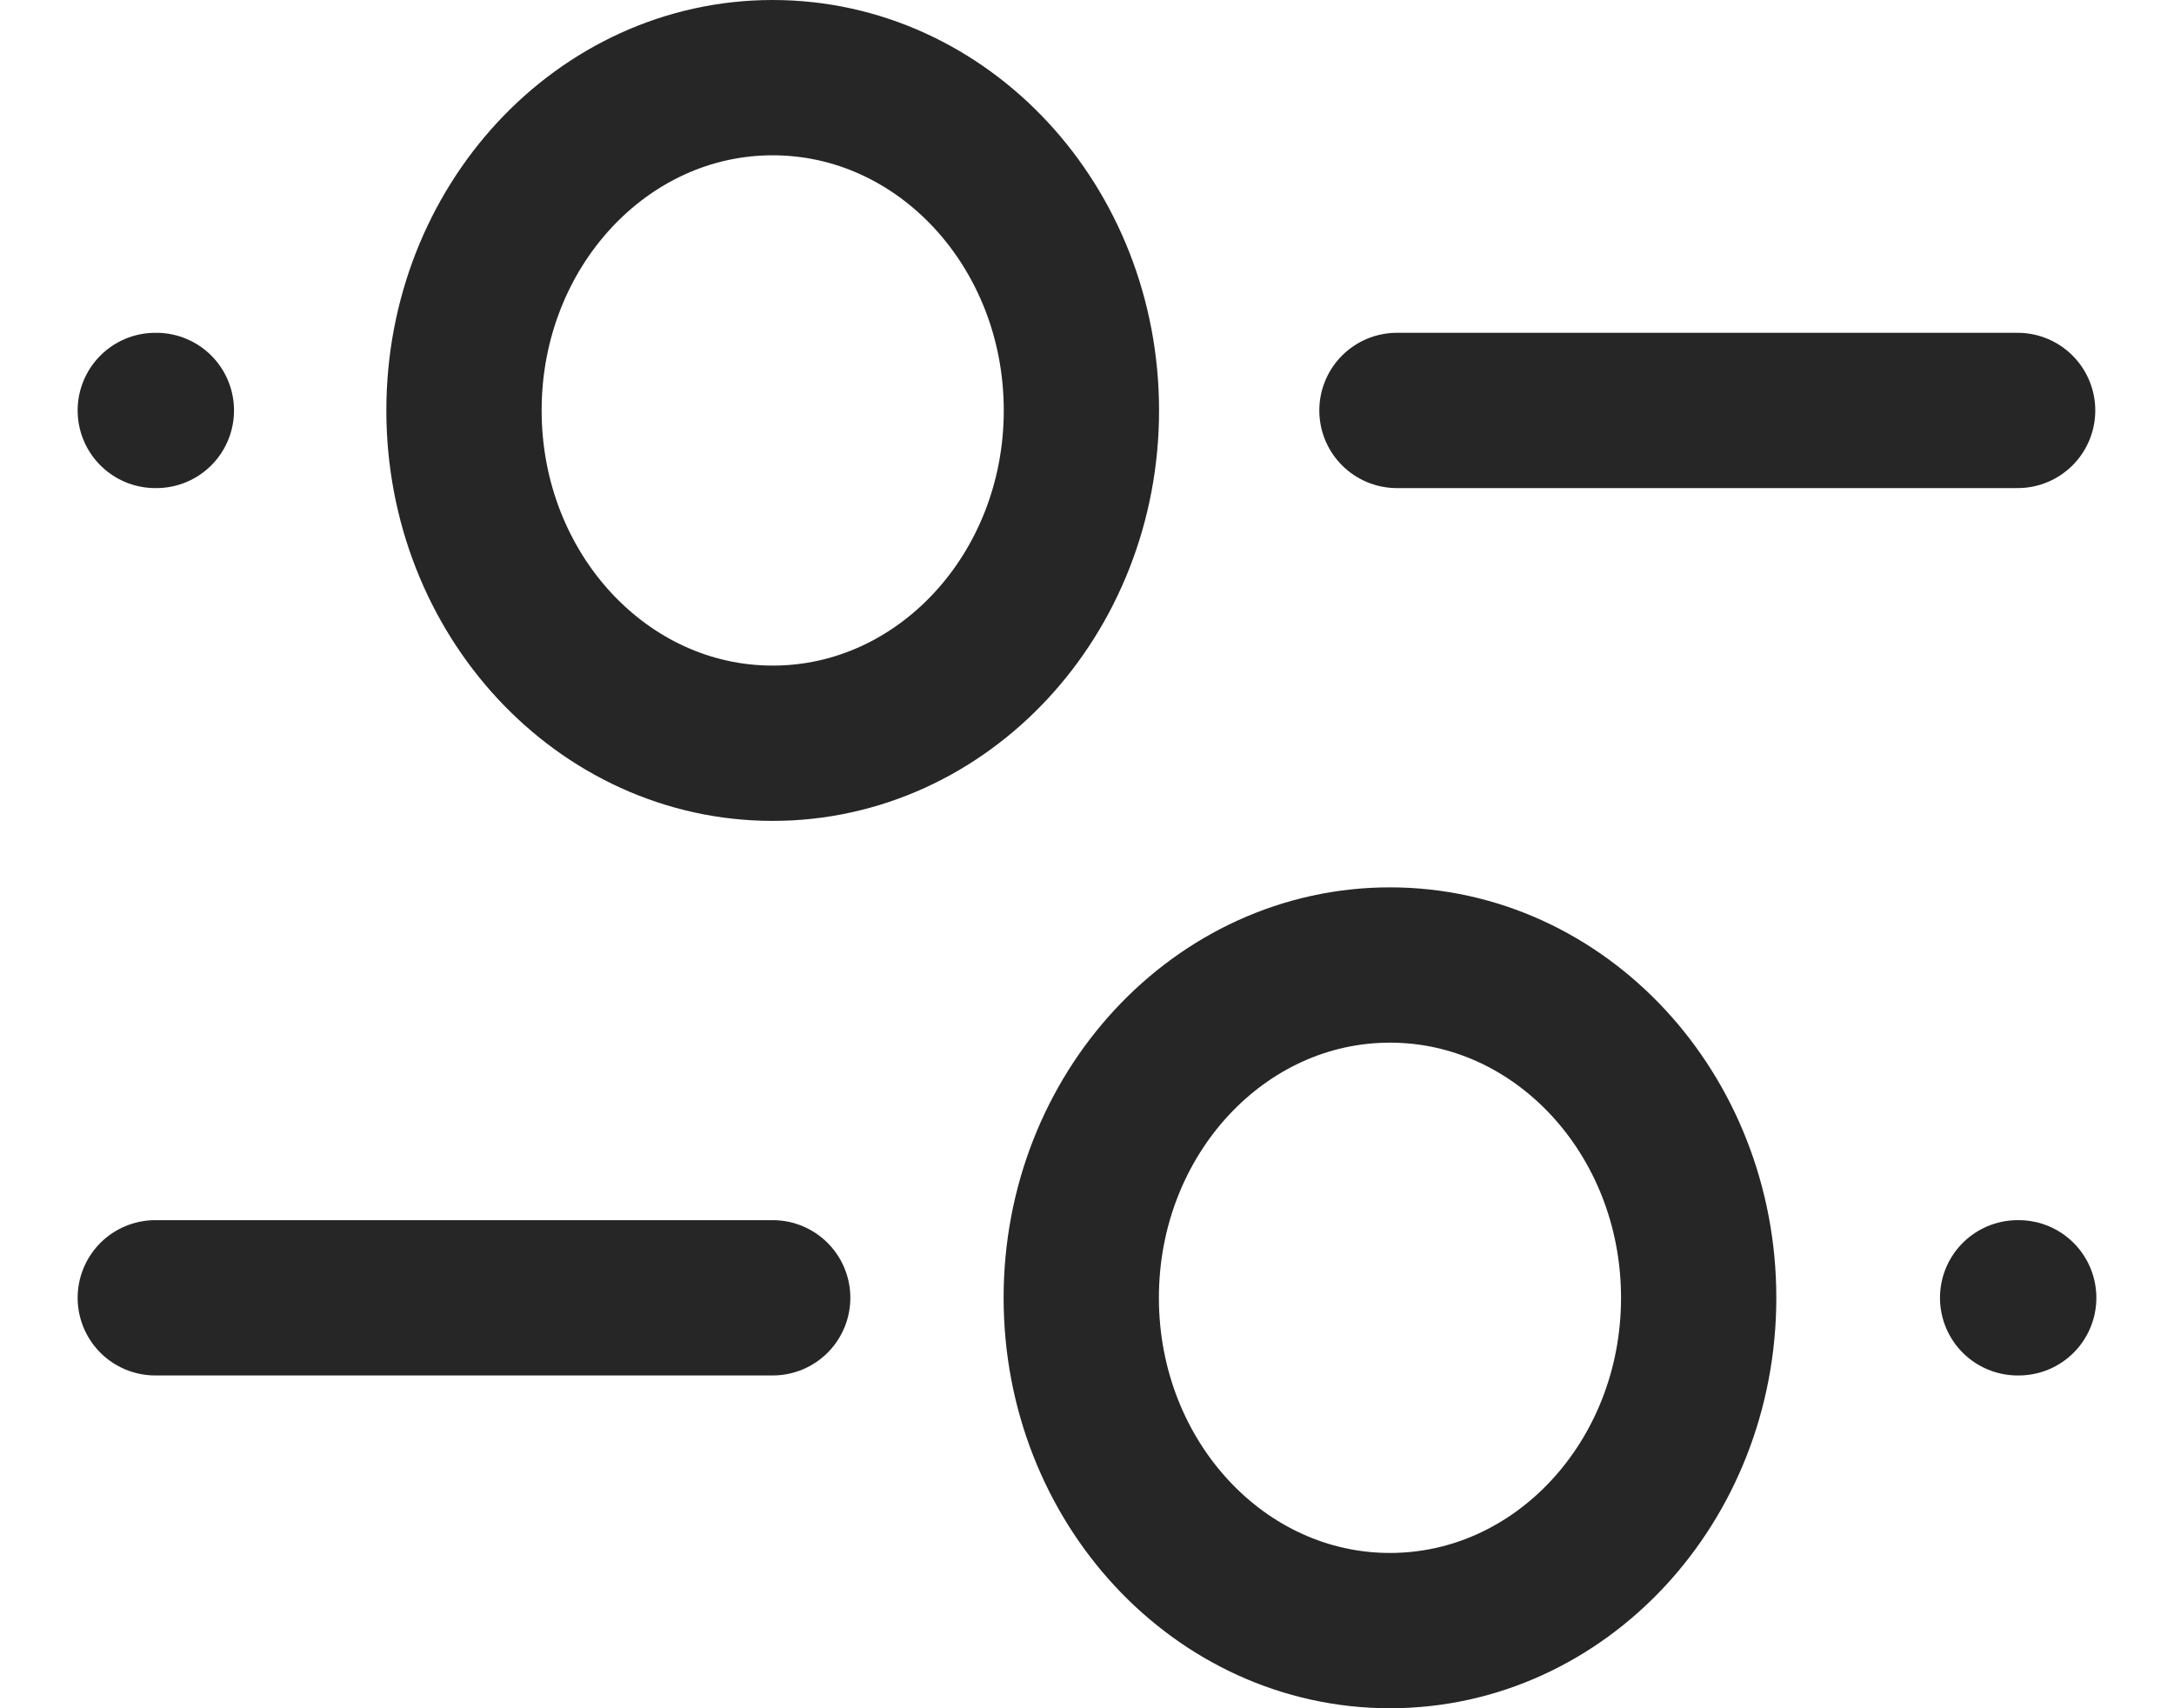 <svg width="14" height="11" viewBox="0 0 14 11" fill="none" xmlns="http://www.w3.org/2000/svg">
<path d="M4.976 8.357H1M13 8.357H12.993M12.993 2.643H8.996M1.007 2.643H1M8.951 6.214C10.049 6.214 10.939 7.174 10.939 8.357C10.939 9.541 10.049 10.5 8.951 10.5C7.853 10.5 6.963 9.541 6.963 8.357C6.963 7.174 7.853 6.214 8.951 6.214ZM4.976 0.5C6.074 0.5 6.964 1.459 6.964 2.643C6.964 3.826 6.074 4.786 4.976 4.786C3.878 4.786 2.988 3.826 2.988 2.643C2.988 1.459 3.878 0.5 4.976 0.5Z" stroke="#262626" stroke-linecap="round"/>
</svg>
